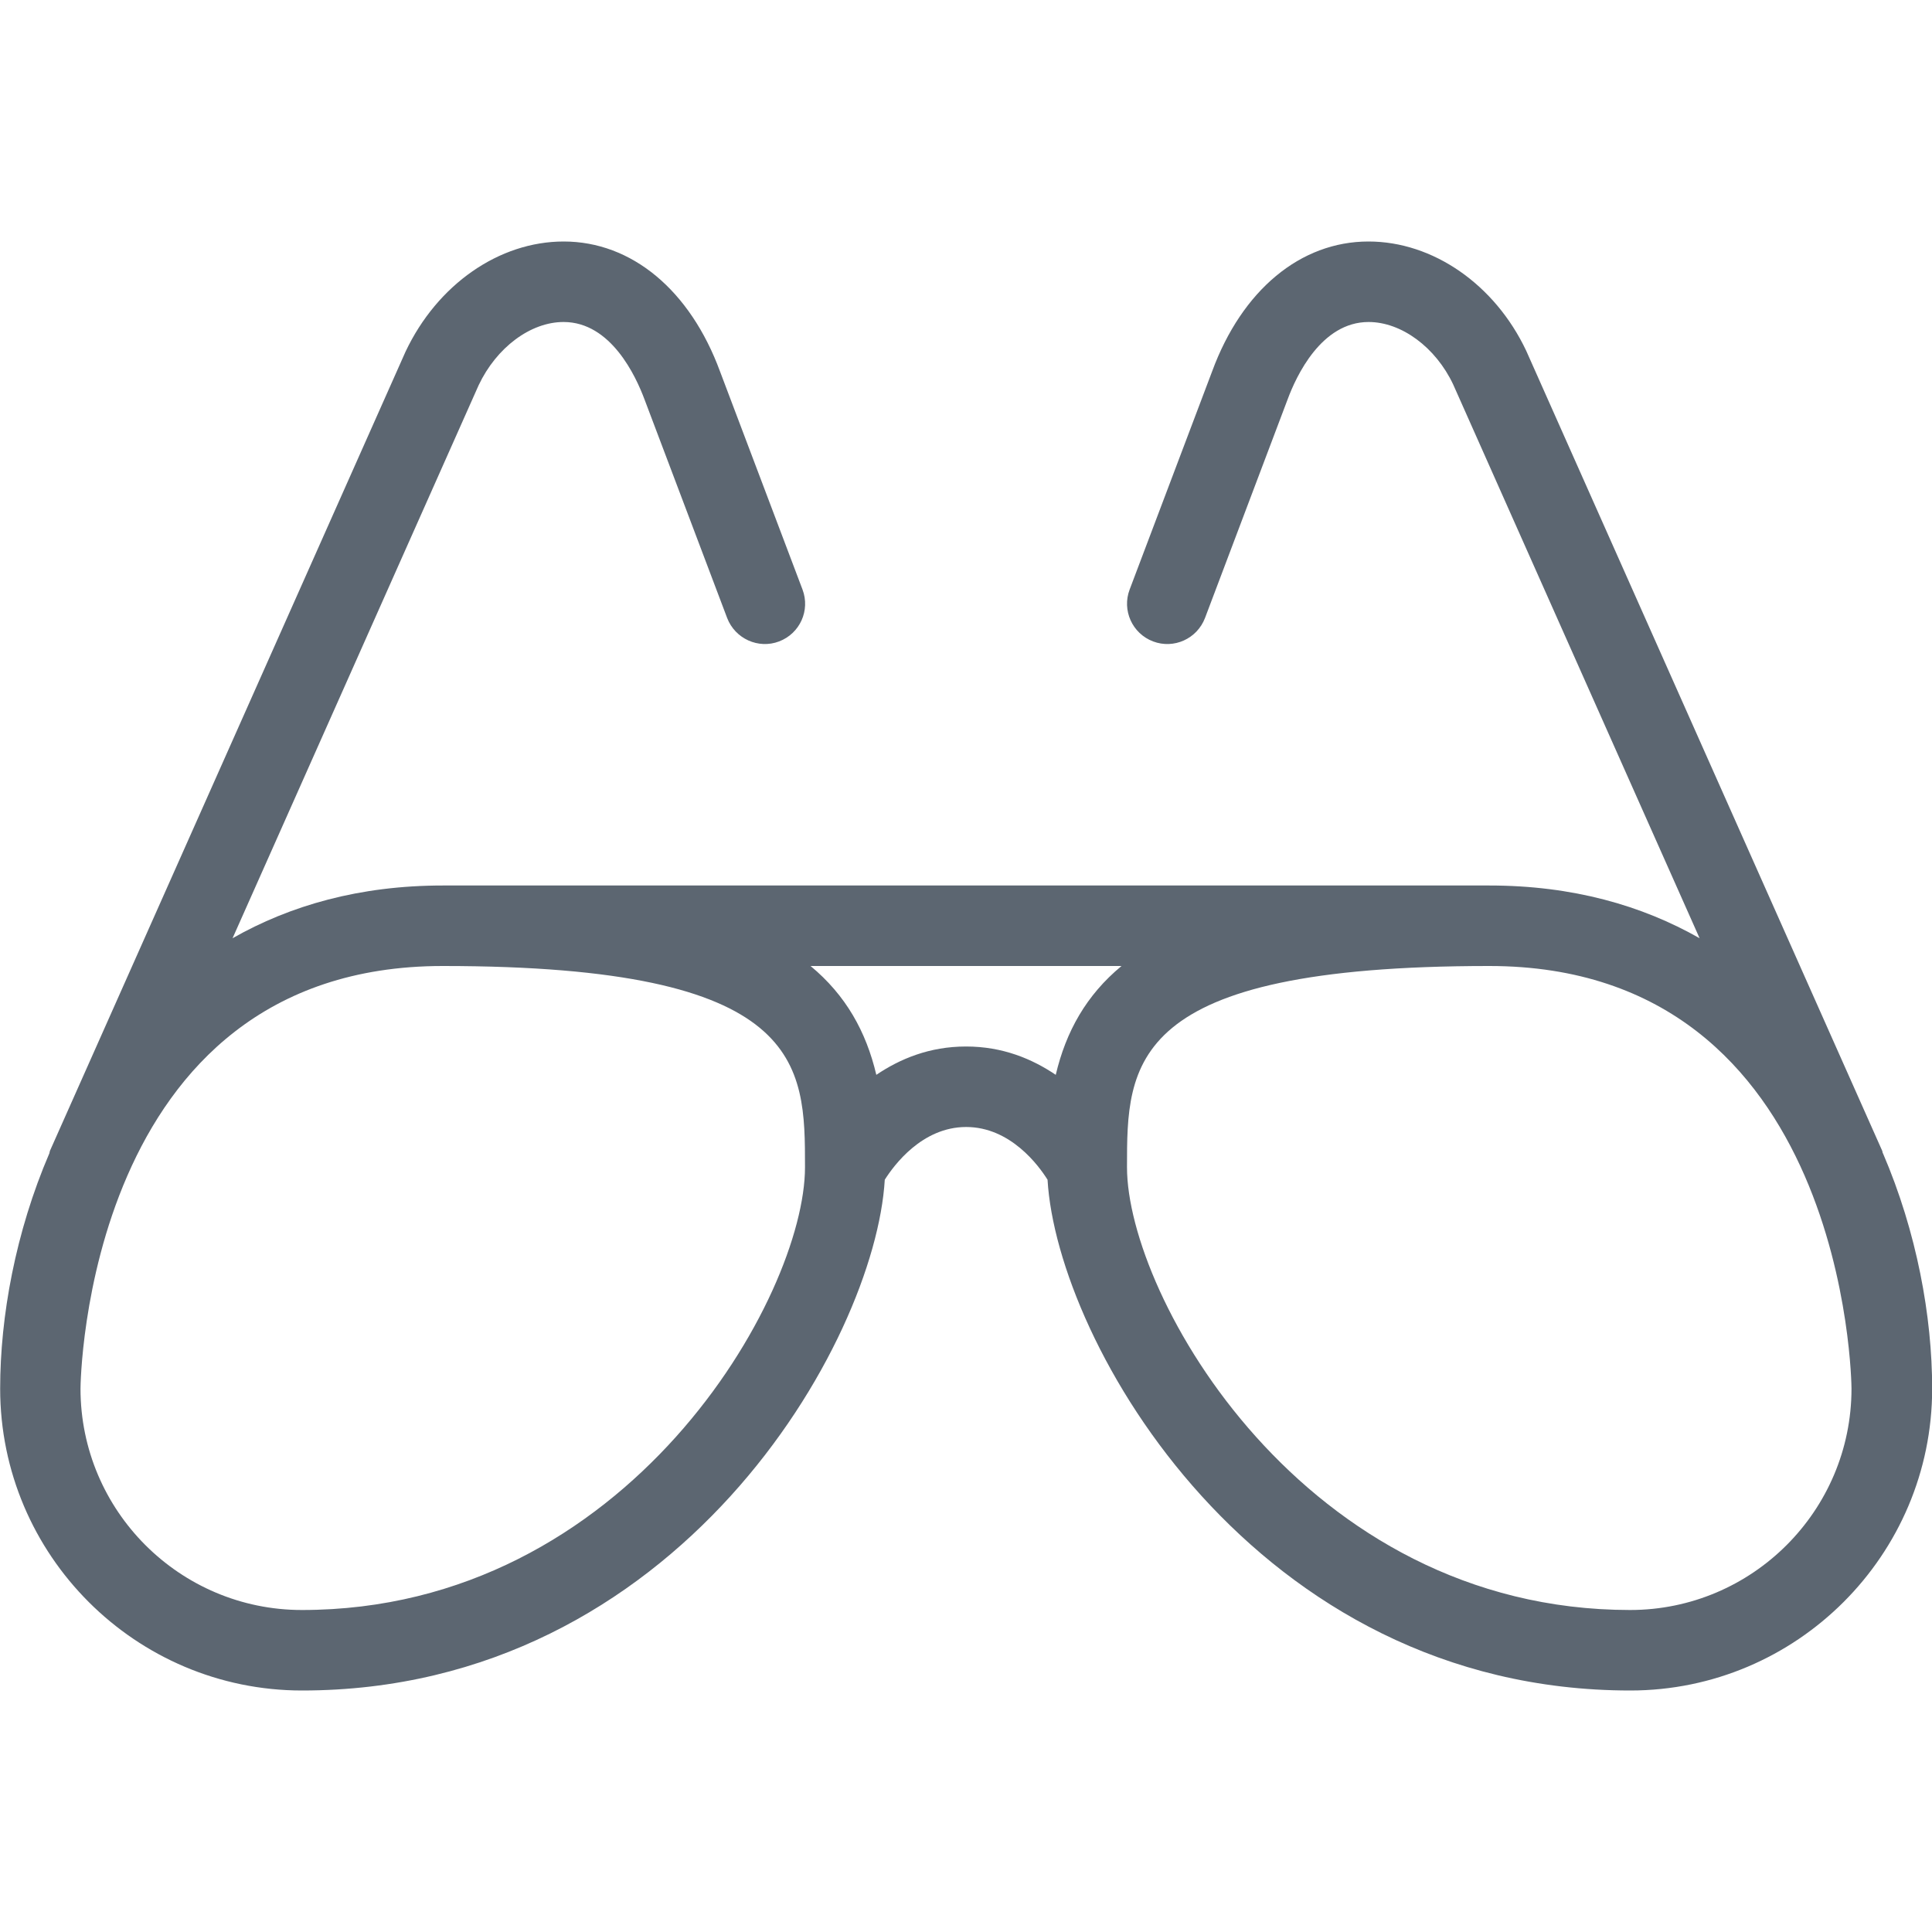 <svg xmlns="http://www.w3.org/2000/svg" viewBox="0 0 24 24"><path fill="#5c6671" d="M23.388 14.325c-.003-.009-.002-.019-.006-.028l-4.423-9.94C18.569 3.533 17.801 3 17 3c-.845 0-1.571.604-1.942 1.612l-1.025 2.711c-.098.258.032.547.291.645s.546-.033.645-.291l1.026-2.715c.107-.289.418-.962 1.006-.962.409 0 .833.315 1.05.774l3.062 6.881c-.715-.407-1.578-.655-2.612-.655h-13c-1.034 0-1.897.248-2.612.655l3.057-6.87C6.168 4.316 6.591 4 7.001 4c.588 0 .898.673 1.007.966l1.025 2.711c.099.258.389.389.645.291.259-.098.389-.386.291-.645L8.945 4.616C8.573 3.604 7.846 3 7.002 3c-.801 0-1.569.533-1.964 1.368L.62 14.297c-.004.009-.003.019-.006.028-.422.981-.612 2.03-.612 2.925 0 2.068 1.683 3.75 3.75 3.75 4.665 0 7.12-4.328 7.239-6.345.113-.179.463-.655 1.011-.655.55 0 .901.479 1.011.655.118 2.017 2.573 6.345 7.239 6.345 2.067 0 3.75-1.682 3.75-3.75 0-.895-.19-1.944-.612-2.925zM3.75 20C2.233 20 1 18.767 1 17.25c0-.053.052-5.25 4.5-5.25 4.5 0 4.5 1.214 4.5 2.5 0 1.596-2.19 5.5-6.25 5.5zM12 13c-.454 0-.821.154-1.114.352-.127-.539-.38-.99-.817-1.352h3.863c-.437.361-.69.813-.817 1.352-.293-.198-.66-.352-1.114-.352zm8.25 7C16.19 20 14 16.096 14 14.5c0-1.286 0-2.5 4.5-2.5 4.448 0 4.5 5.197 4.5 5.25 0 1.517-1.233 2.75-2.75 2.75z"/></svg>